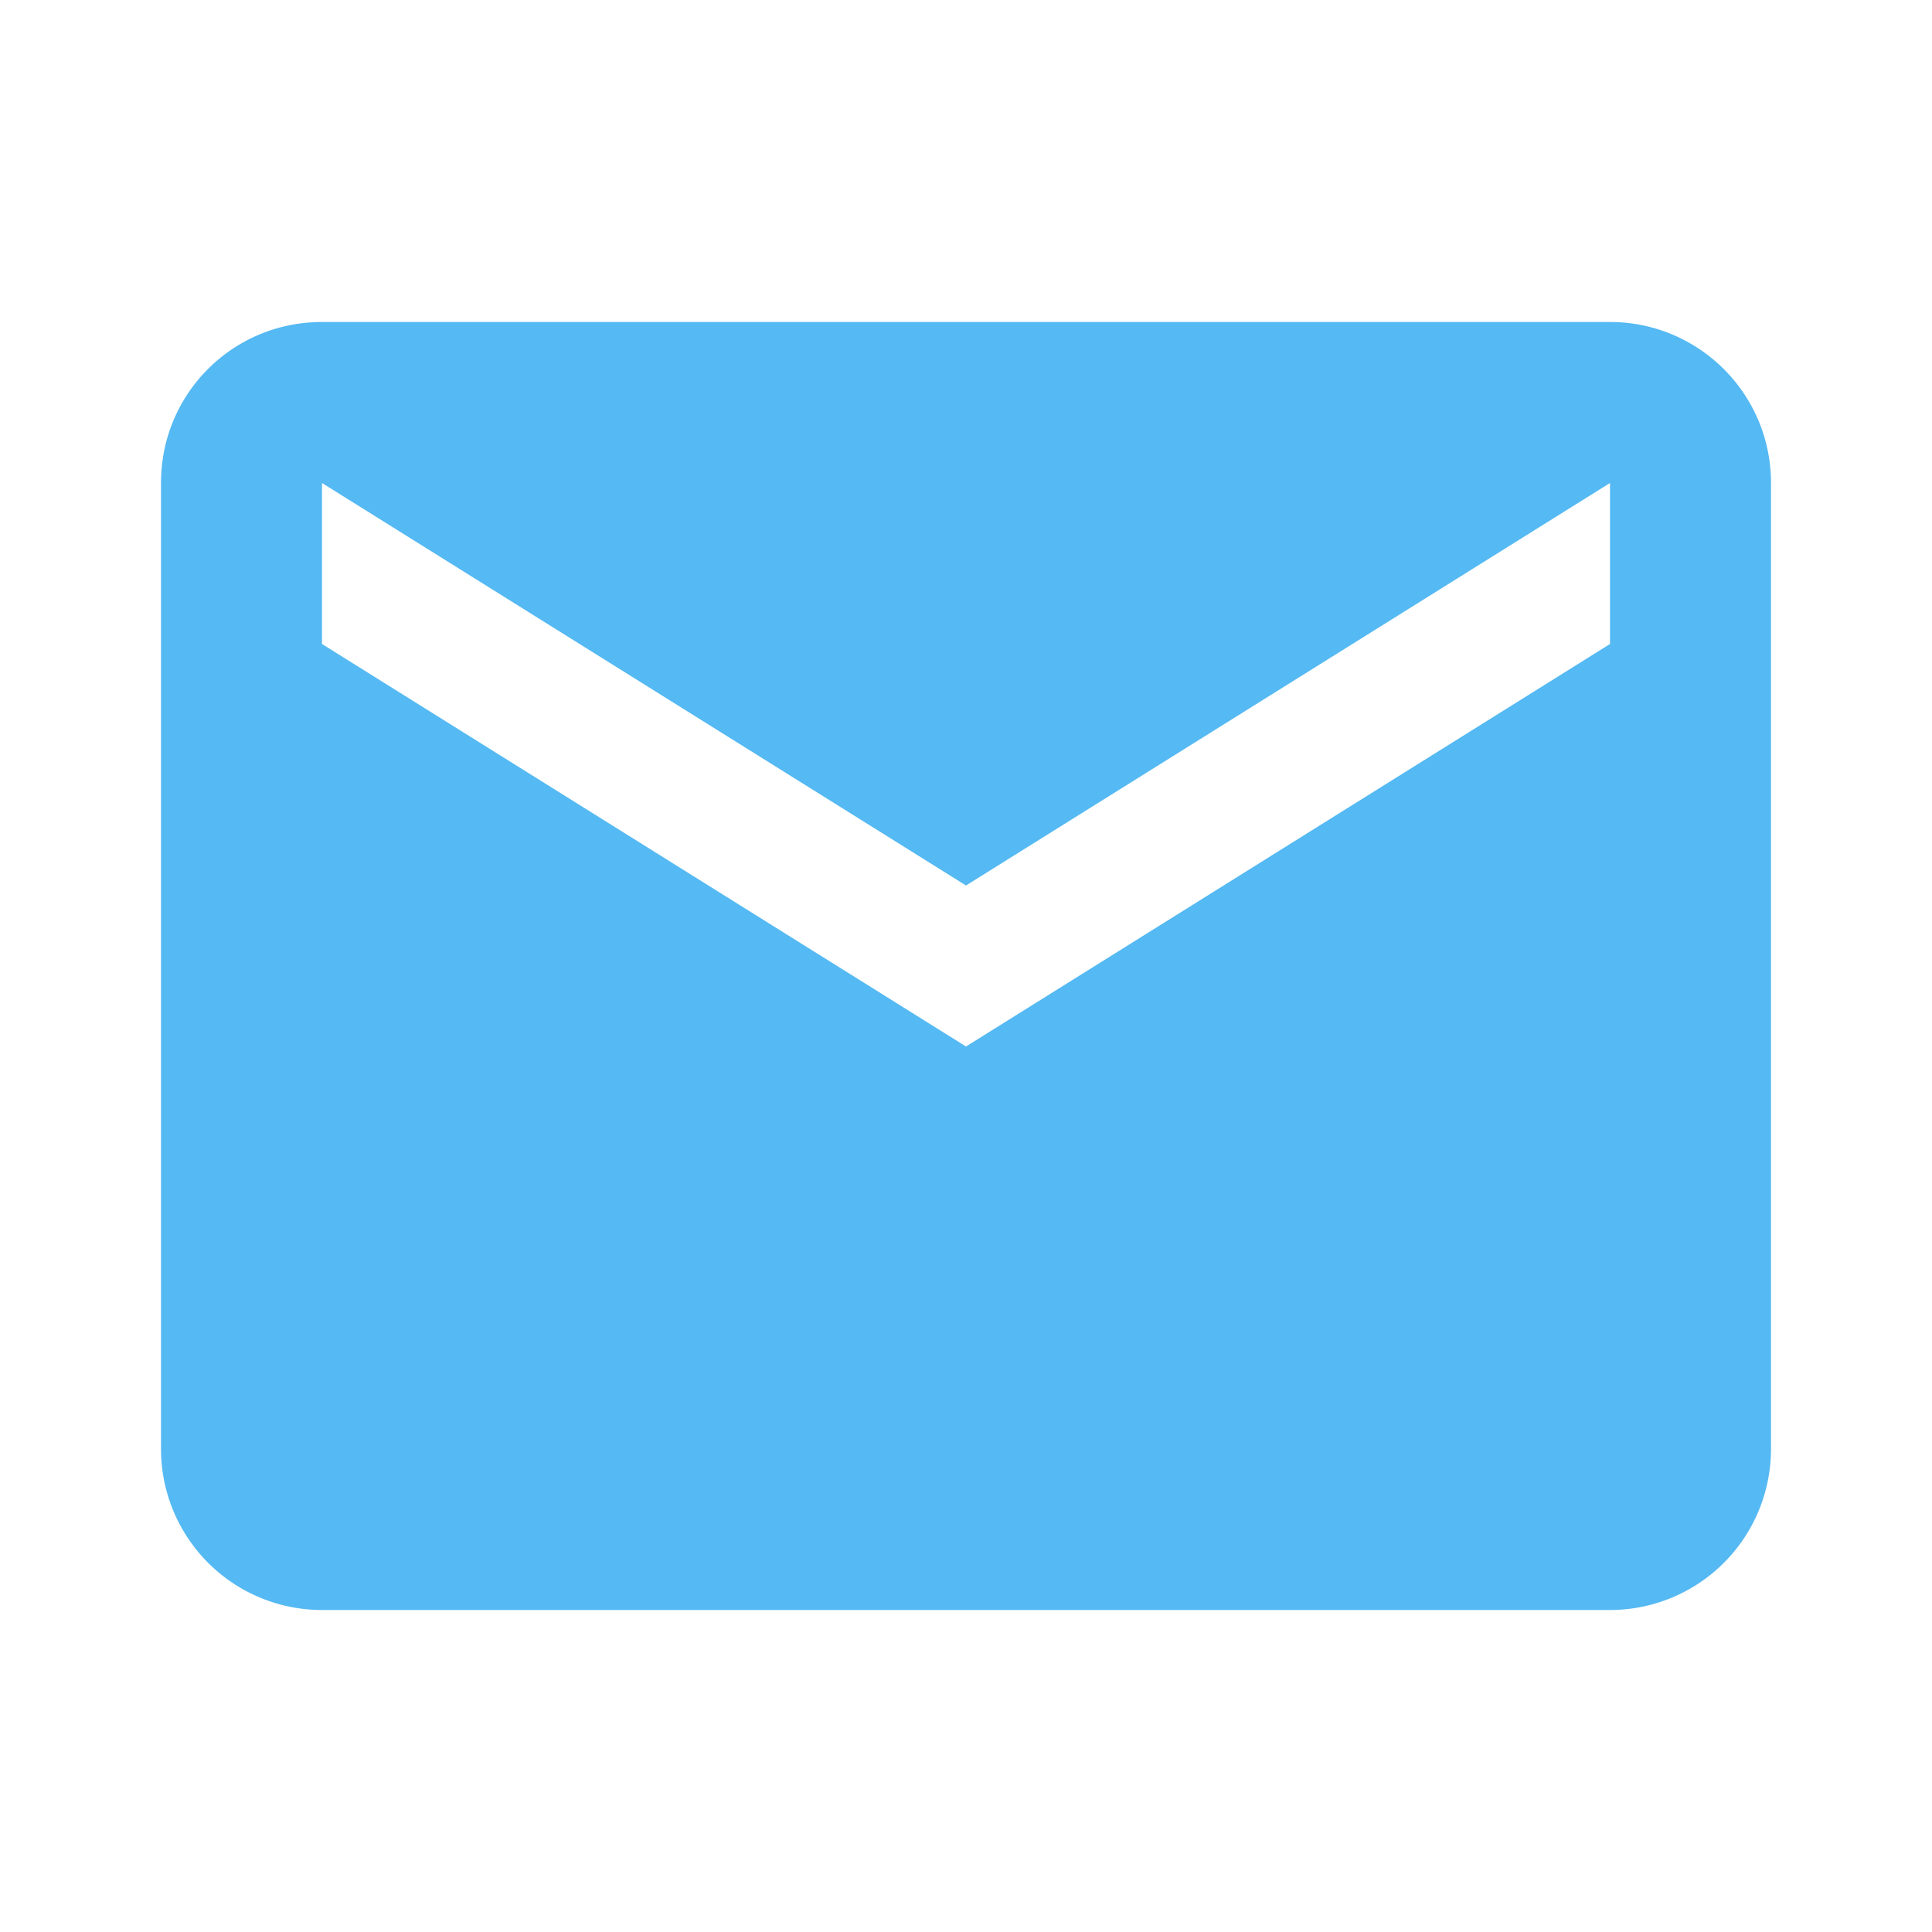 <svg height="24" viewBox="0 0 24 24" width="24" xmlns="http://www.w3.org/2000/svg"><path d="m20 8-8 5-8-5v-2l8 5 8-5m0-2h-16c-1.11 0-2 .89-2 2v12a2 2 0 0 0 2 2h16a2 2 0 0 0 2-2v-12c0-1.11-.9-2-2-2z" fill="#55b9f3"/></svg>